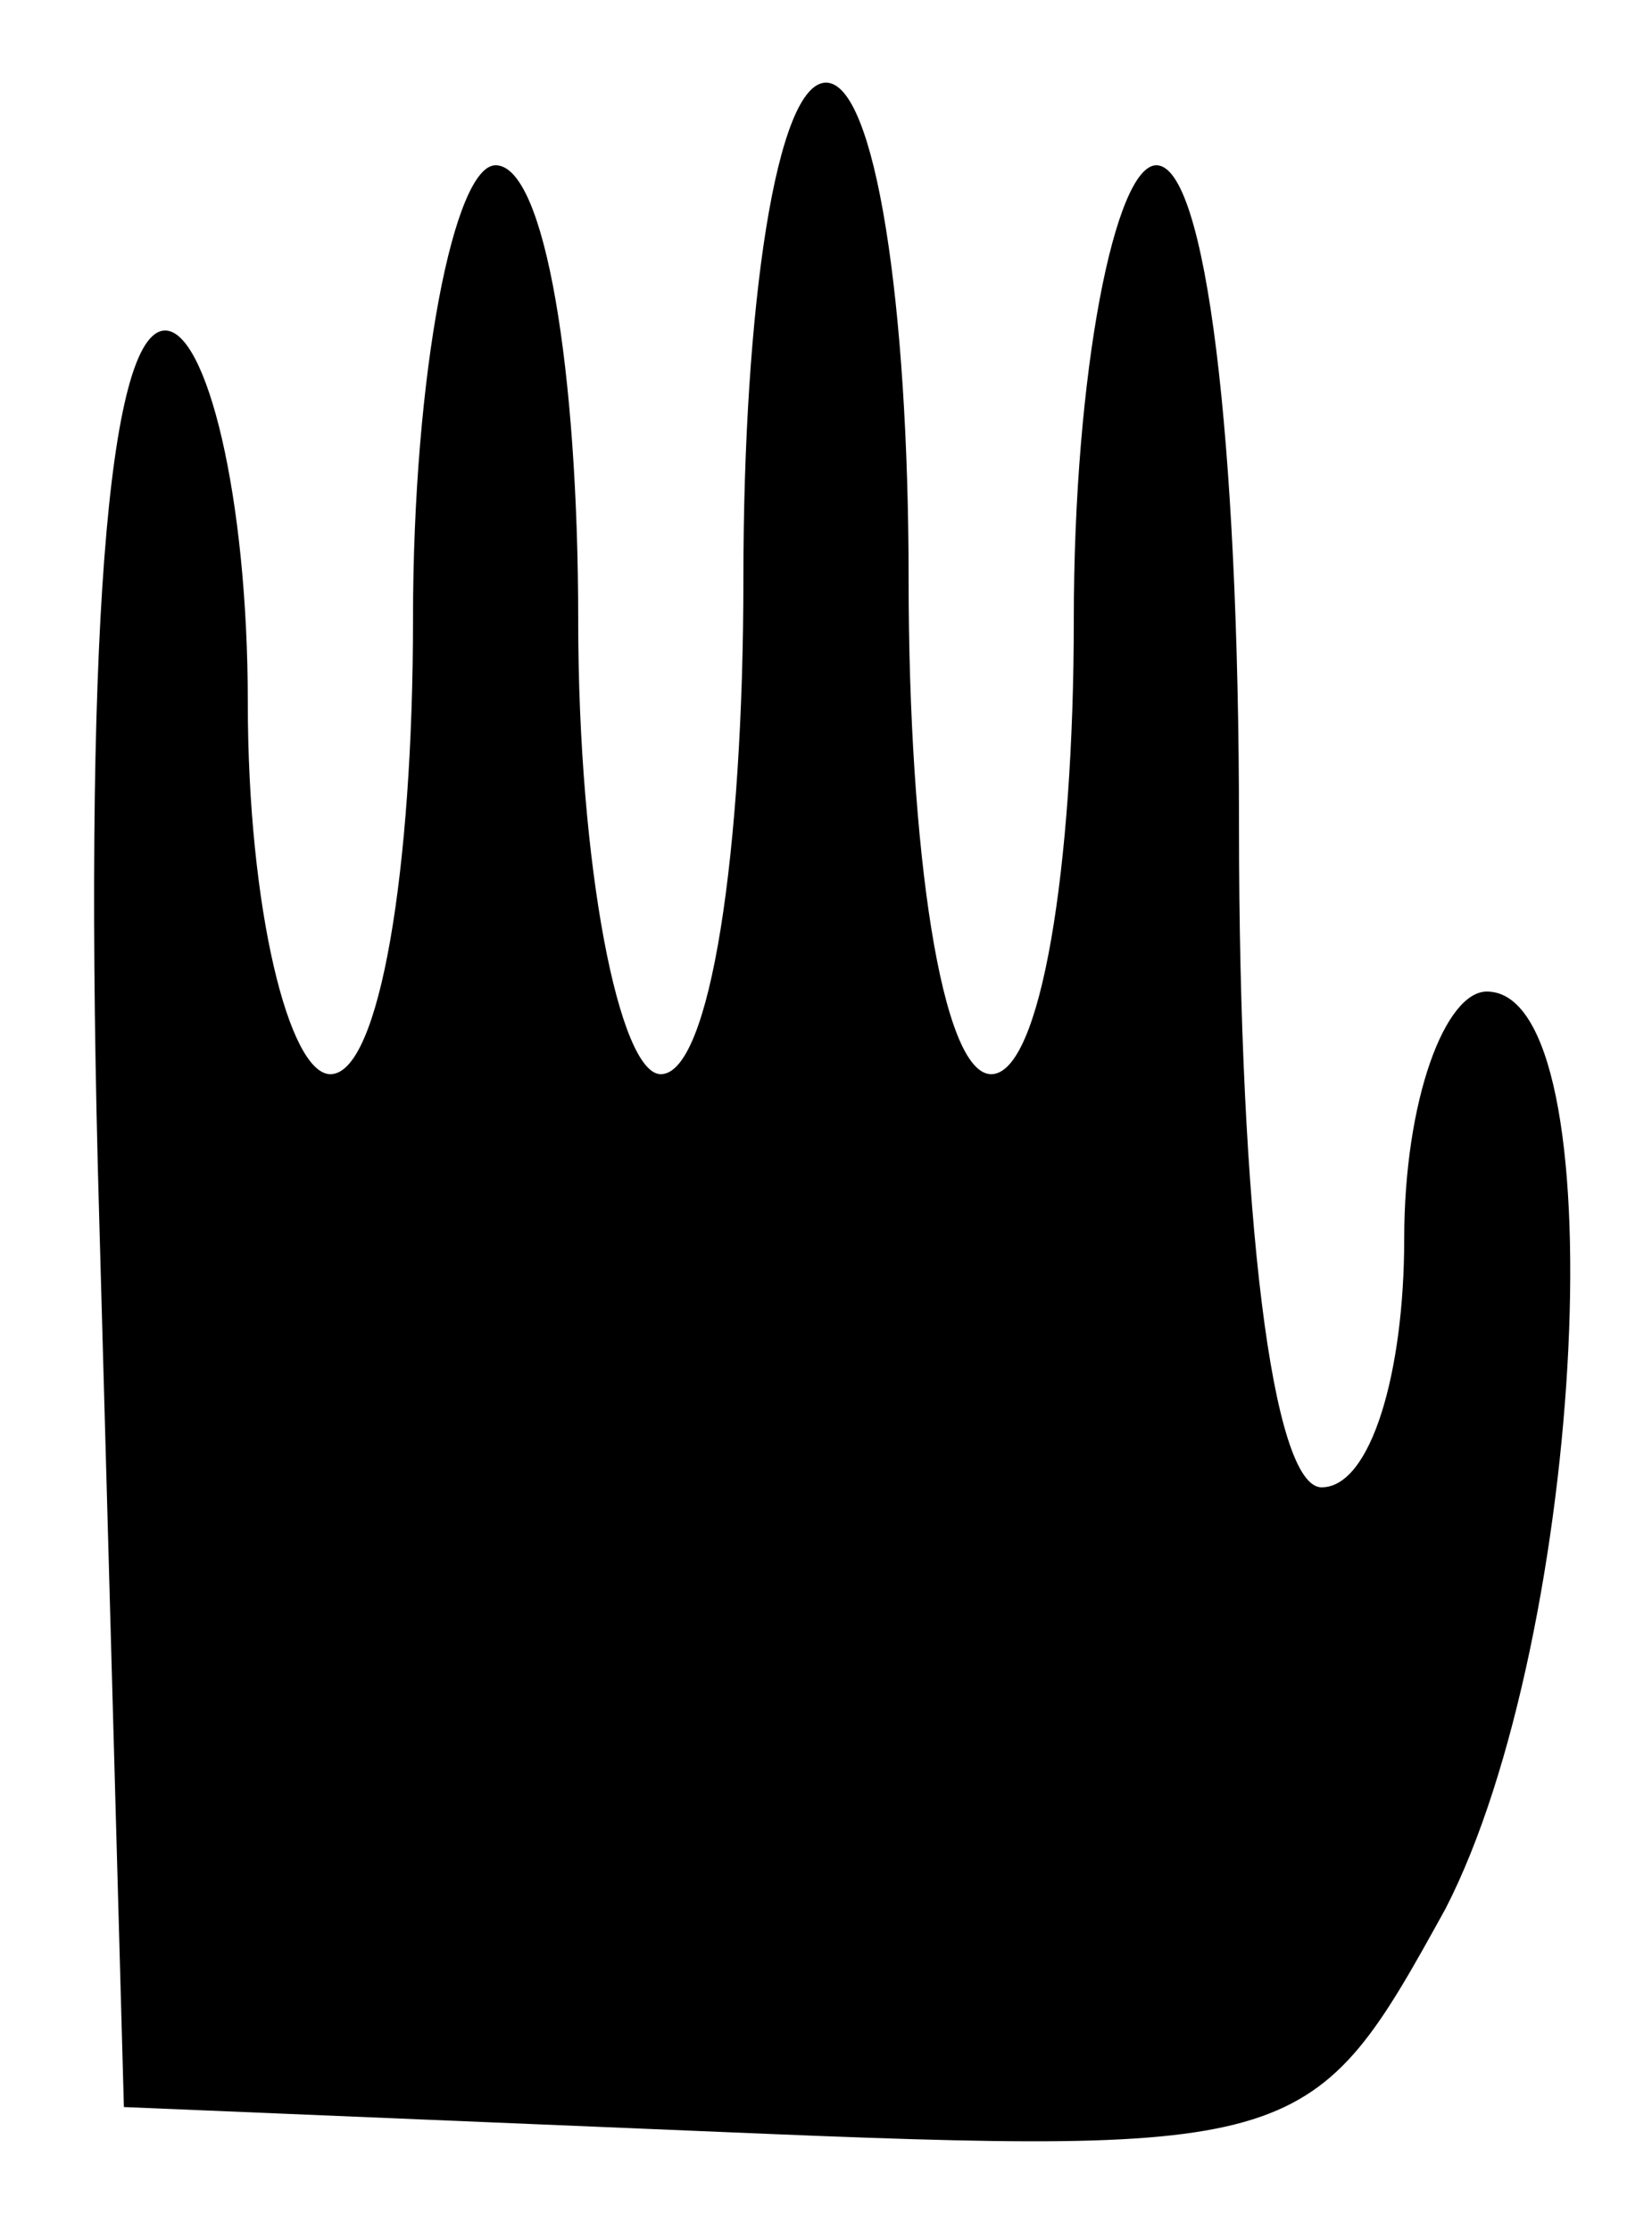 <?xml version="1.0" standalone="no"?>
<!DOCTYPE svg PUBLIC "-//W3C//DTD SVG 20010904//EN"
 "http://www.w3.org/TR/2001/REC-SVG-20010904/DTD/svg10.dtd">
<svg version="1.0" xmlns="http://www.w3.org/2000/svg"
 width="20pt" height="27pt" viewBox="0 0 20 27"
 preserveAspectRatio="xMidYMid meet">
<g transform="translate(0,27) scale(0.1,-0.1)"
fill="#000000" stroke="none">
<path d="M90 200 c0 -33 -4 -60 -10 -60 -5 0 -10 25 -10 55 0 30 -4 55 -10 55
-5 0 -10 -25 -10 -55 0 -30 -4 -55 -10 -55 -5 0 -10 20 -10 45 0 25 -5 45 -10
45 -7 0 -10 -38 -8 -107 l3 -108 72 -3 c71 -3 72 -2 88 27 17 33 21 111 5 111
-5 0 -10 -13 -10 -30 0 -16 -4 -30 -10 -30 -6 0 -10 33 -10 80 0 47 -4 80 -10
80 -5 0 -10 -25 -10 -55 0 -30 -4 -55 -10 -55 -6 0 -10 27 -10 60 0 33 -4 60
-10 60 -6 0 -10 -27 -10 -60z"/>
</g>
</svg>

